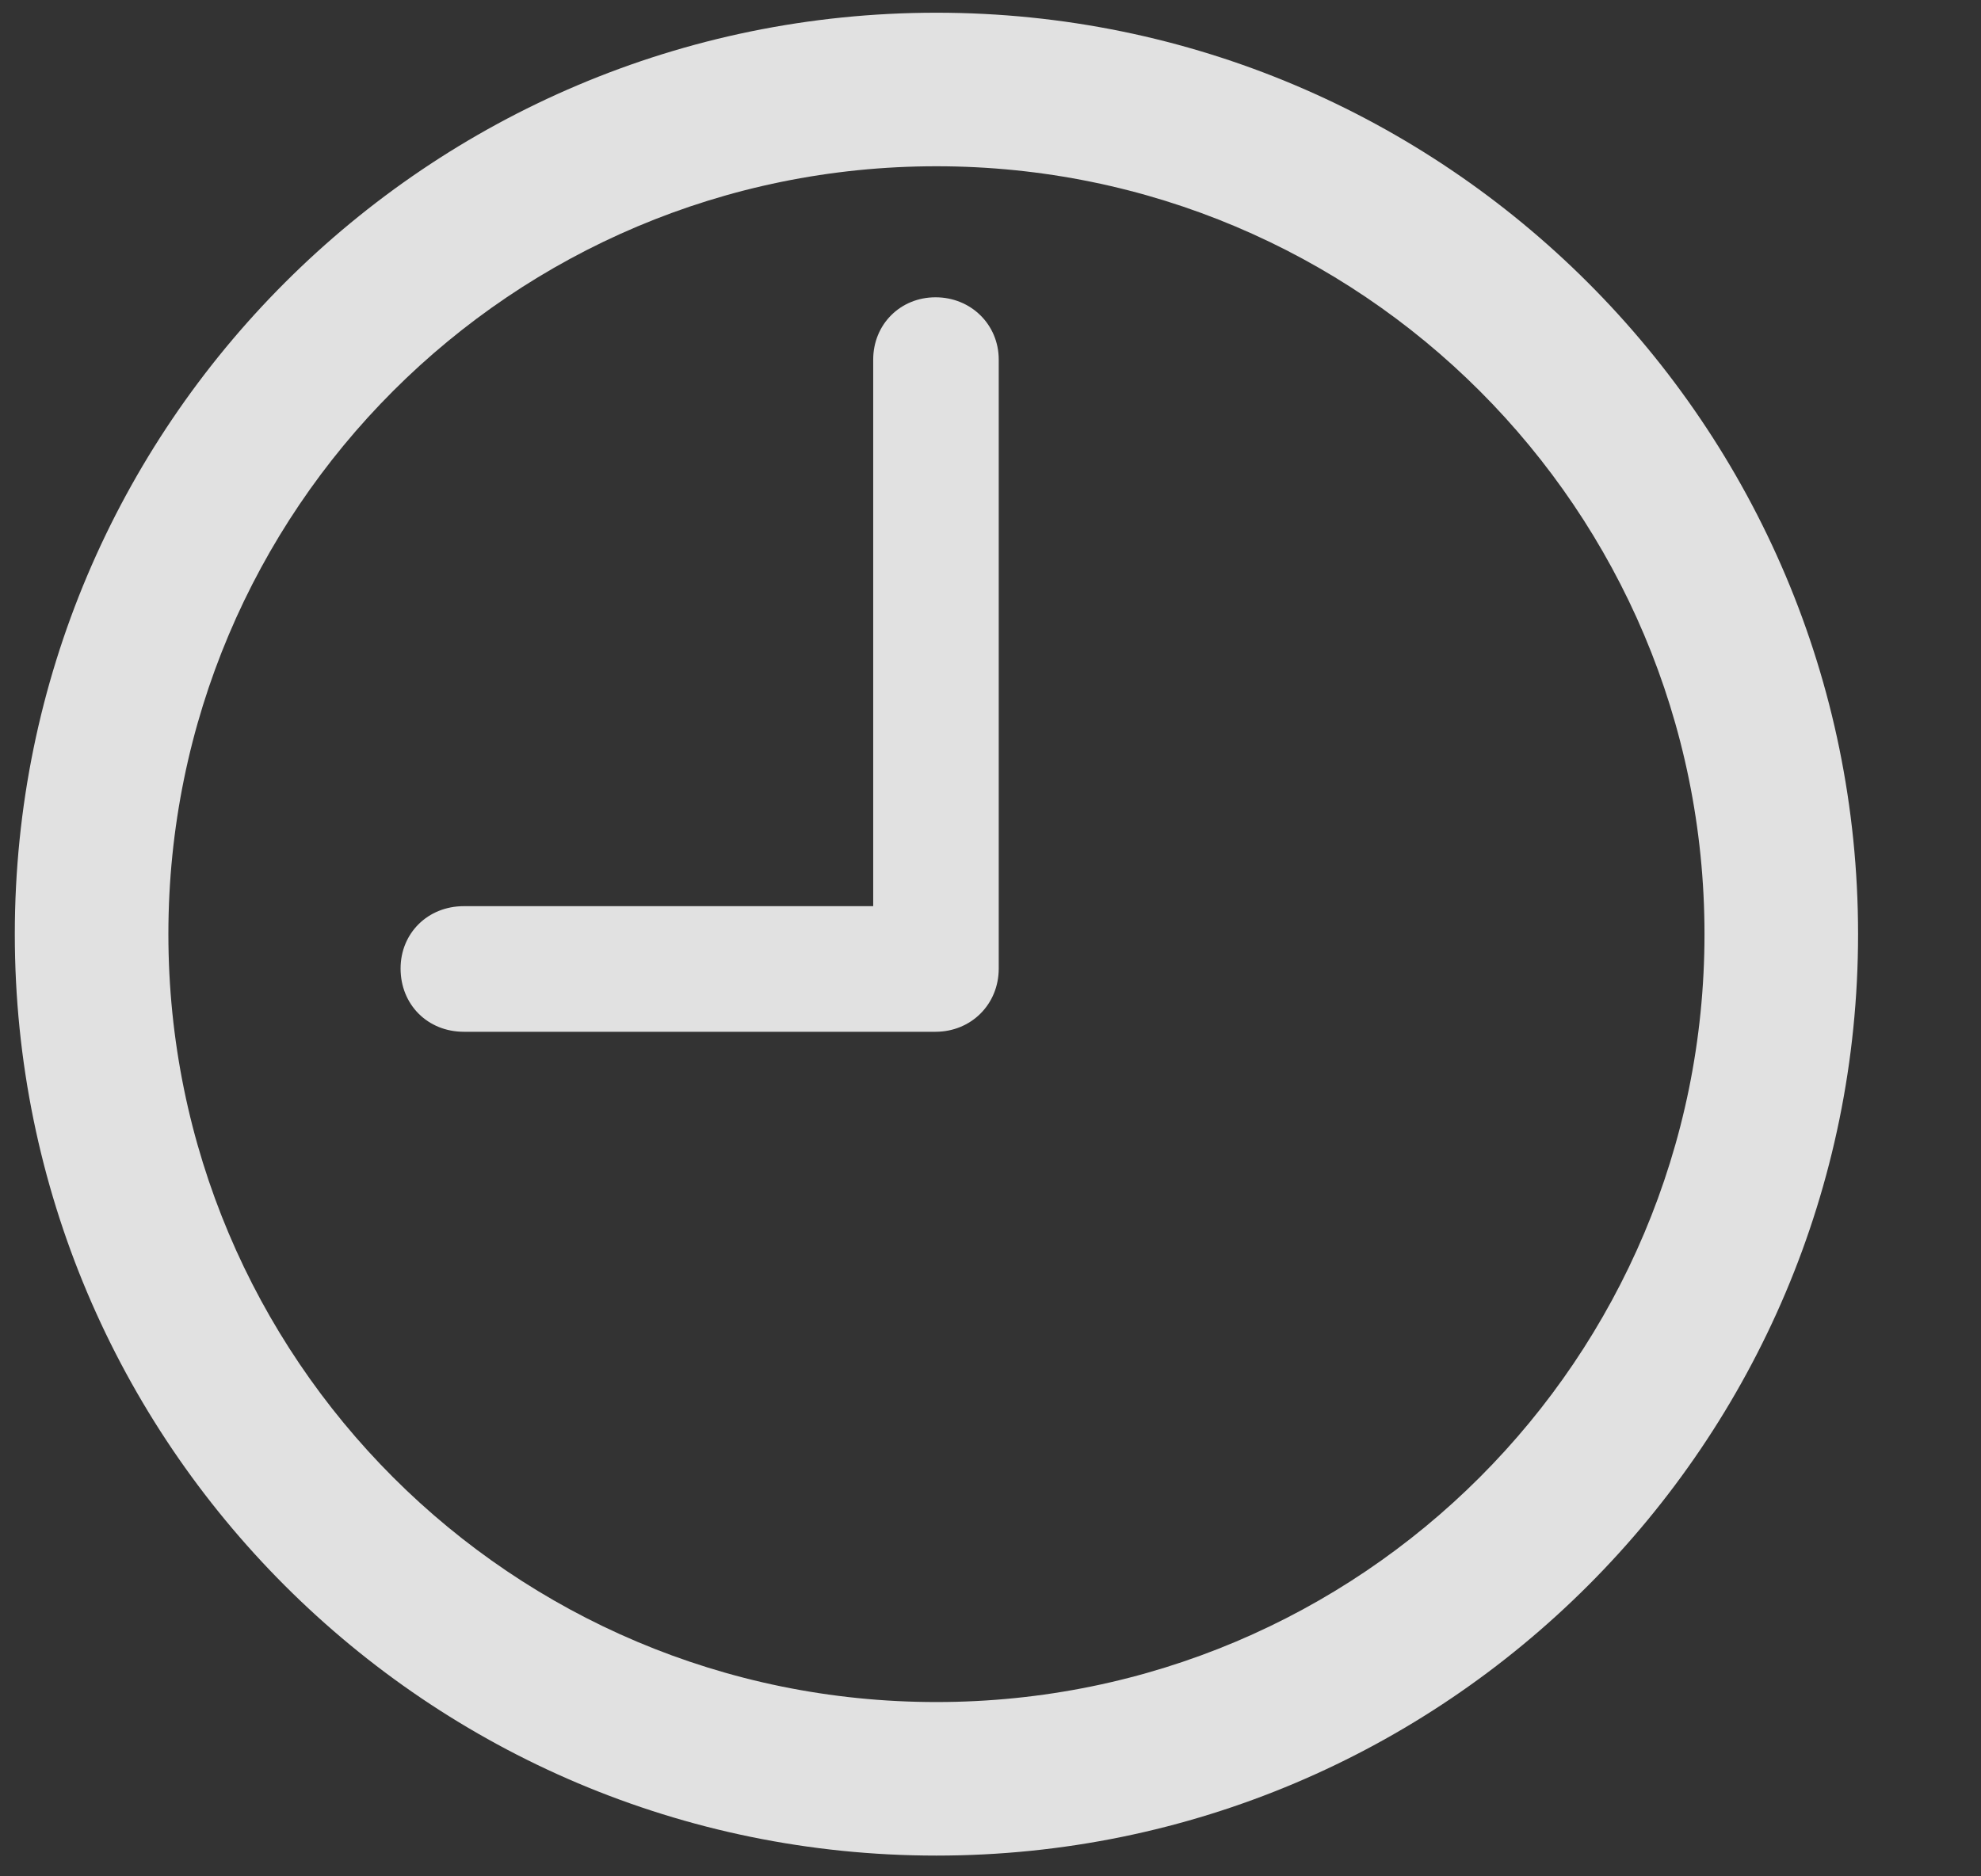 <svg width="19" height="18" viewBox="0 0 19 18" fill="none" xmlns="http://www.w3.org/2000/svg">
<rect x="0" y="0" width="19" height="18" fill="#333333" stroke="none"/>
<g clip-path="url(#clip0_126_624)">
<path d="M8.981 17.801C13.86 17.801 17.821 13.841 17.821 8.961C17.821 4.082 13.86 0.122 8.981 0.122C4.102 0.122 0.142 4.082 0.142 8.961C0.142 13.841 4.102 17.801 8.981 17.801ZM8.981 16.328C4.908 16.328 1.615 13.035 1.615 8.961C1.615 4.888 4.908 1.595 8.981 1.595C13.055 1.595 16.348 4.888 16.348 8.961C16.348 13.035 13.055 16.328 8.981 16.328Z" fill="white" fill-opacity="0.85"/>
<path d="M4.449 9.898H8.973C9.311 9.898 9.579 9.638 9.579 9.291V3.45C9.579 3.112 9.311 2.852 8.973 2.852C8.635 2.852 8.375 3.112 8.375 3.45V8.693H4.449C4.102 8.693 3.842 8.953 3.842 9.291C3.842 9.638 4.102 9.898 4.449 9.898Z" fill="white" fill-opacity="0.85"/>
</g>
<defs>
<clipPath id="clip0_126_624">
<rect width="18" height="17.688" fill="white" transform="translate(0.142 0.122)"/>
</clipPath>
</defs>
</svg>
